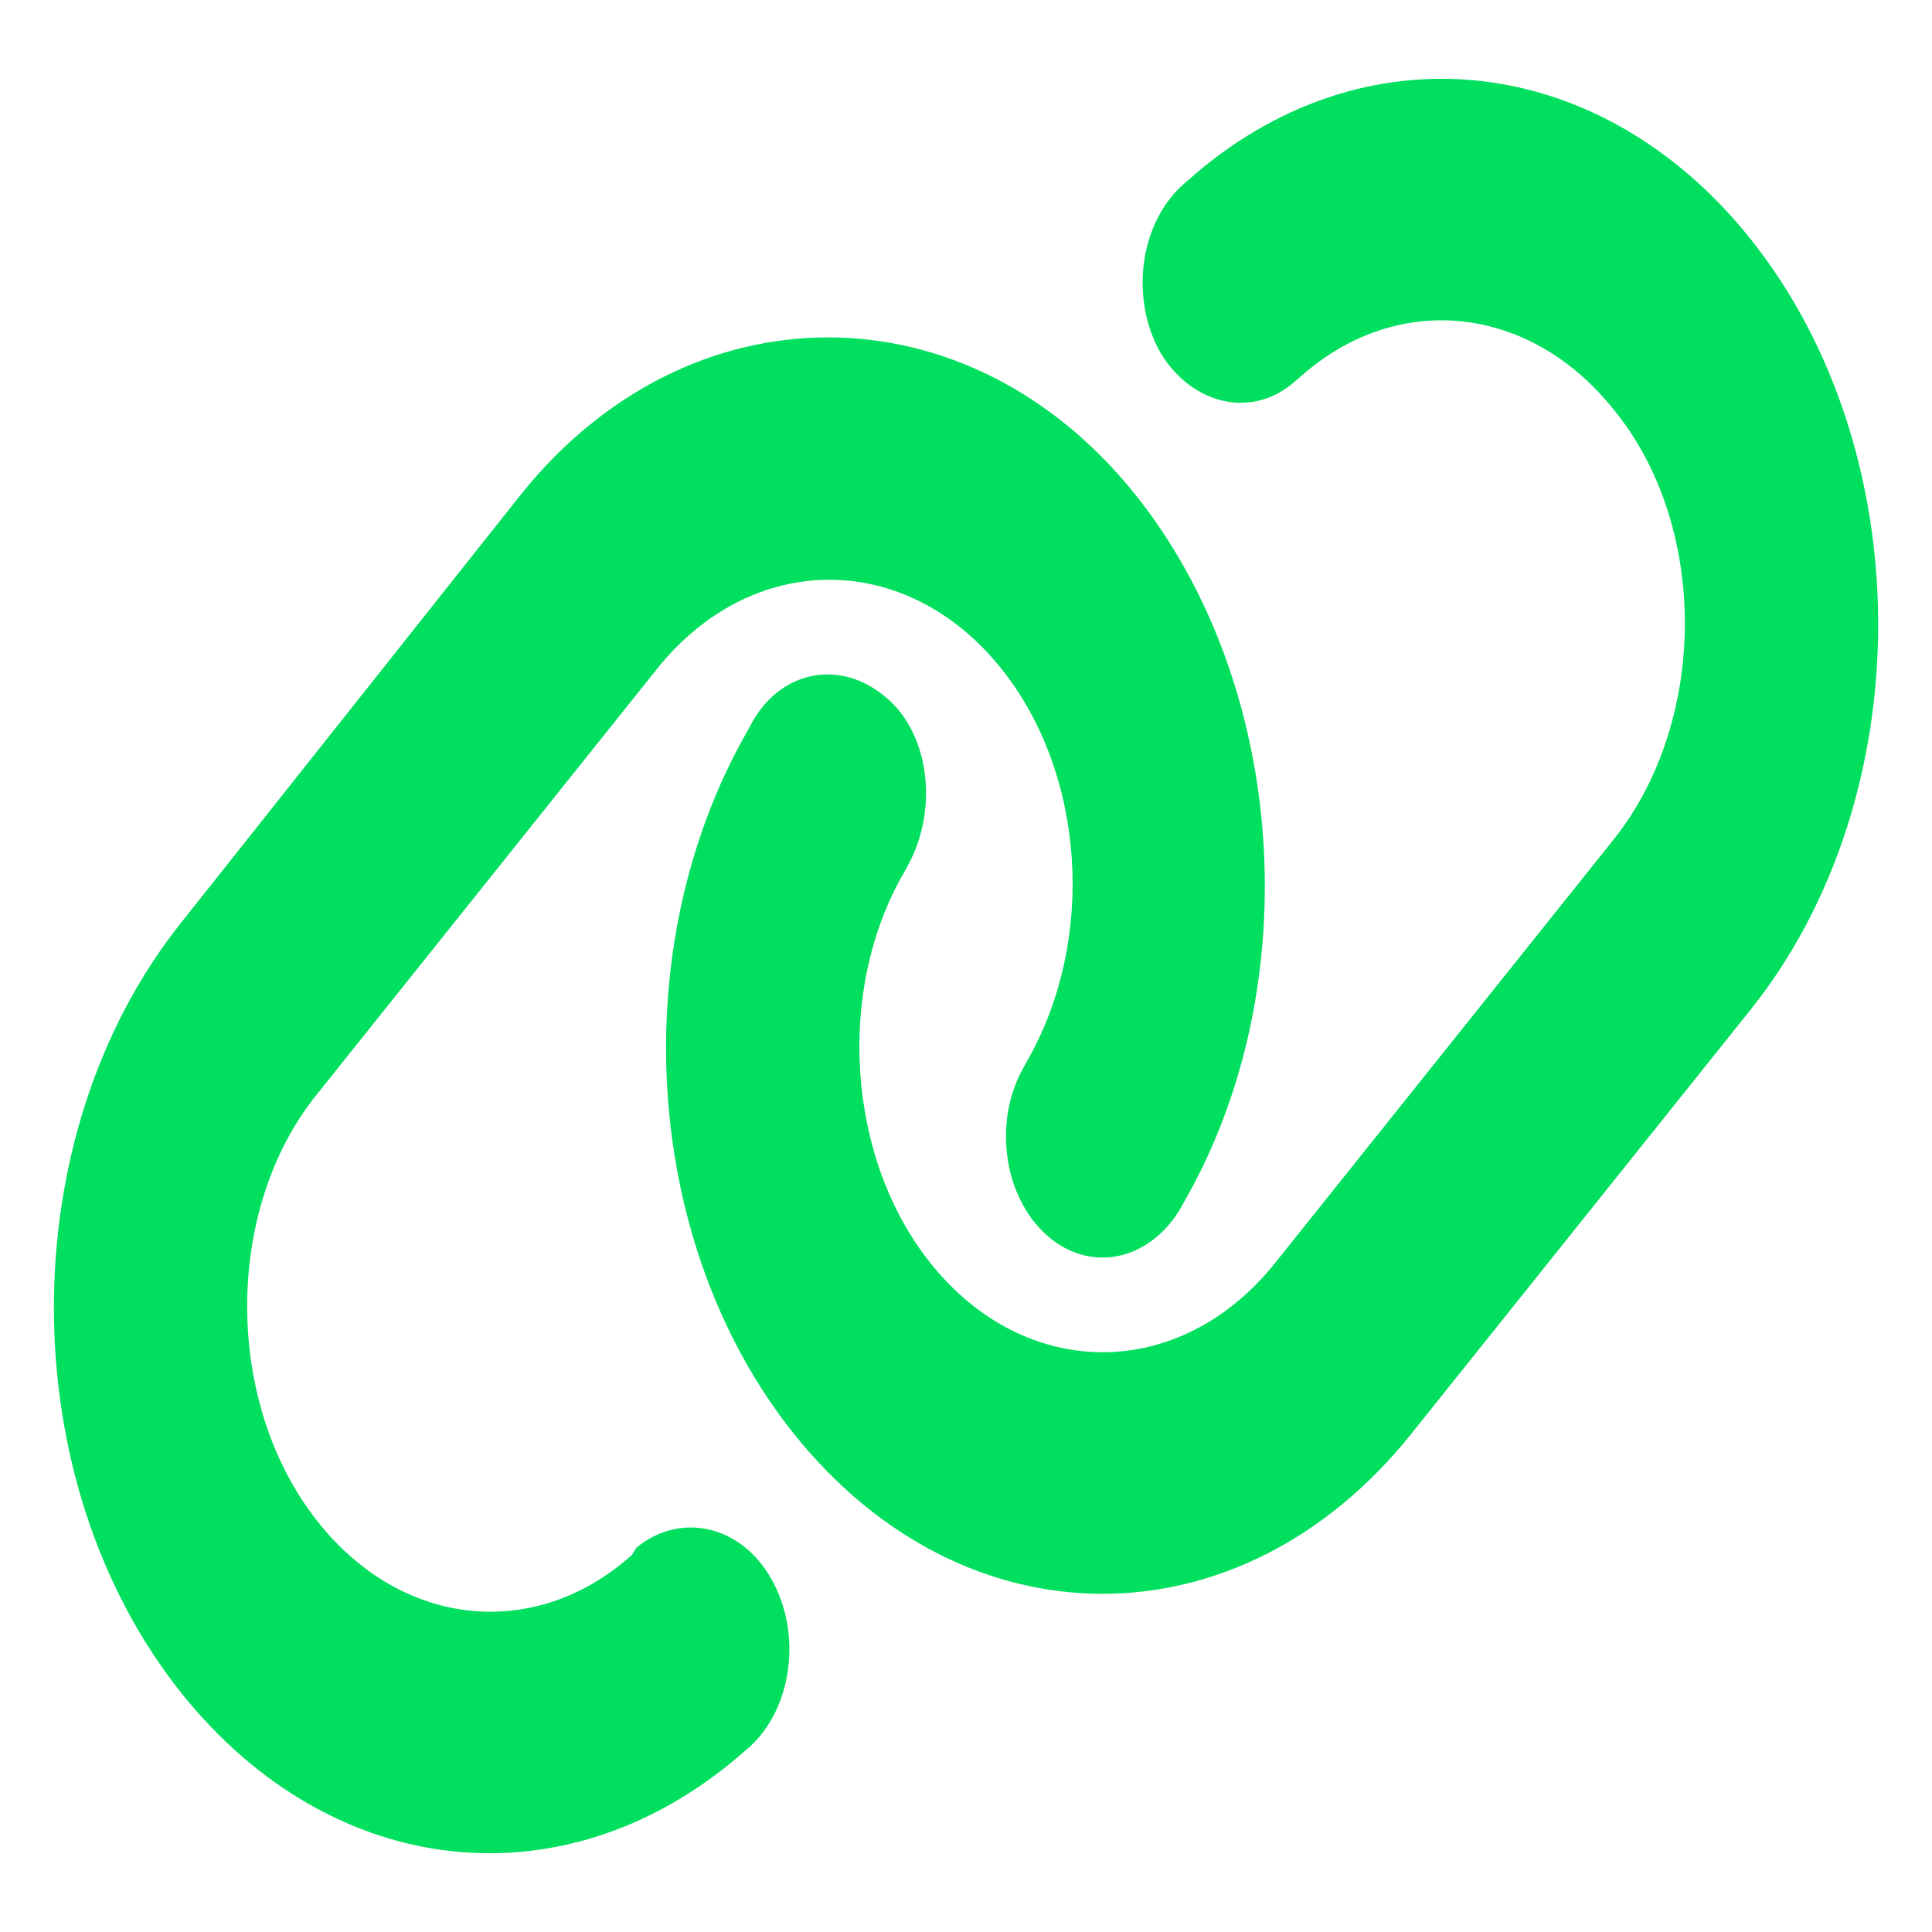 <svg width="24" height="24" viewBox="0 0 24 24" fill="none" xmlns="http://www.w3.org/2000/svg">
<path d="M6.469 6.145C8.554 3.54 12.019 3.54 14.104 6.145C15.979 8.489 16.256 12.225 14.715 14.92L14.674 14.995C14.287 15.666 13.537 15.825 13.001 15.342C12.461 14.859 12.334 13.922 12.72 13.252L12.761 13.177C13.62 11.672 13.485 9.614 12.439 8.306C11.261 6.834 9.345 6.834 8.164 8.306L3.956 13.57C2.775 15.005 2.775 17.438 3.956 18.914C4.999 20.222 6.649 20.391 7.849 19.317L7.909 19.223C8.449 18.783 9.199 18.938 9.581 19.613C9.967 20.288 9.844 21.225 9.304 21.708L9.244 21.759C7.054 23.686 4.133 23.377 2.258 21.038C0.14 18.389 0.14 14.095 2.258 11.452L6.469 6.145ZM17.531 17.812C15.412 20.461 11.981 20.461 9.863 17.812C7.987 15.469 7.744 11.775 9.285 9.08L9.326 9.005C9.679 8.334 10.429 8.175 10.999 8.658C11.539 9.098 11.666 10.036 11.28 10.748L11.239 10.823C10.38 12.286 10.515 14.386 11.561 15.694C12.739 17.166 14.655 17.166 15.836 15.694L20.044 10.43C21.225 8.953 21.225 6.52 20.044 5.086C19.001 3.78 17.351 3.609 16.151 4.683L16.091 4.734C15.551 5.217 14.801 5.02 14.419 4.387C14.033 3.712 14.156 2.775 14.696 2.294L14.756 2.242C16.913 0.316 19.867 0.621 21.742 2.964C23.861 5.611 23.861 9.905 21.742 12.548L17.531 17.812Z" fill="#00DF5E"/>
</svg>
